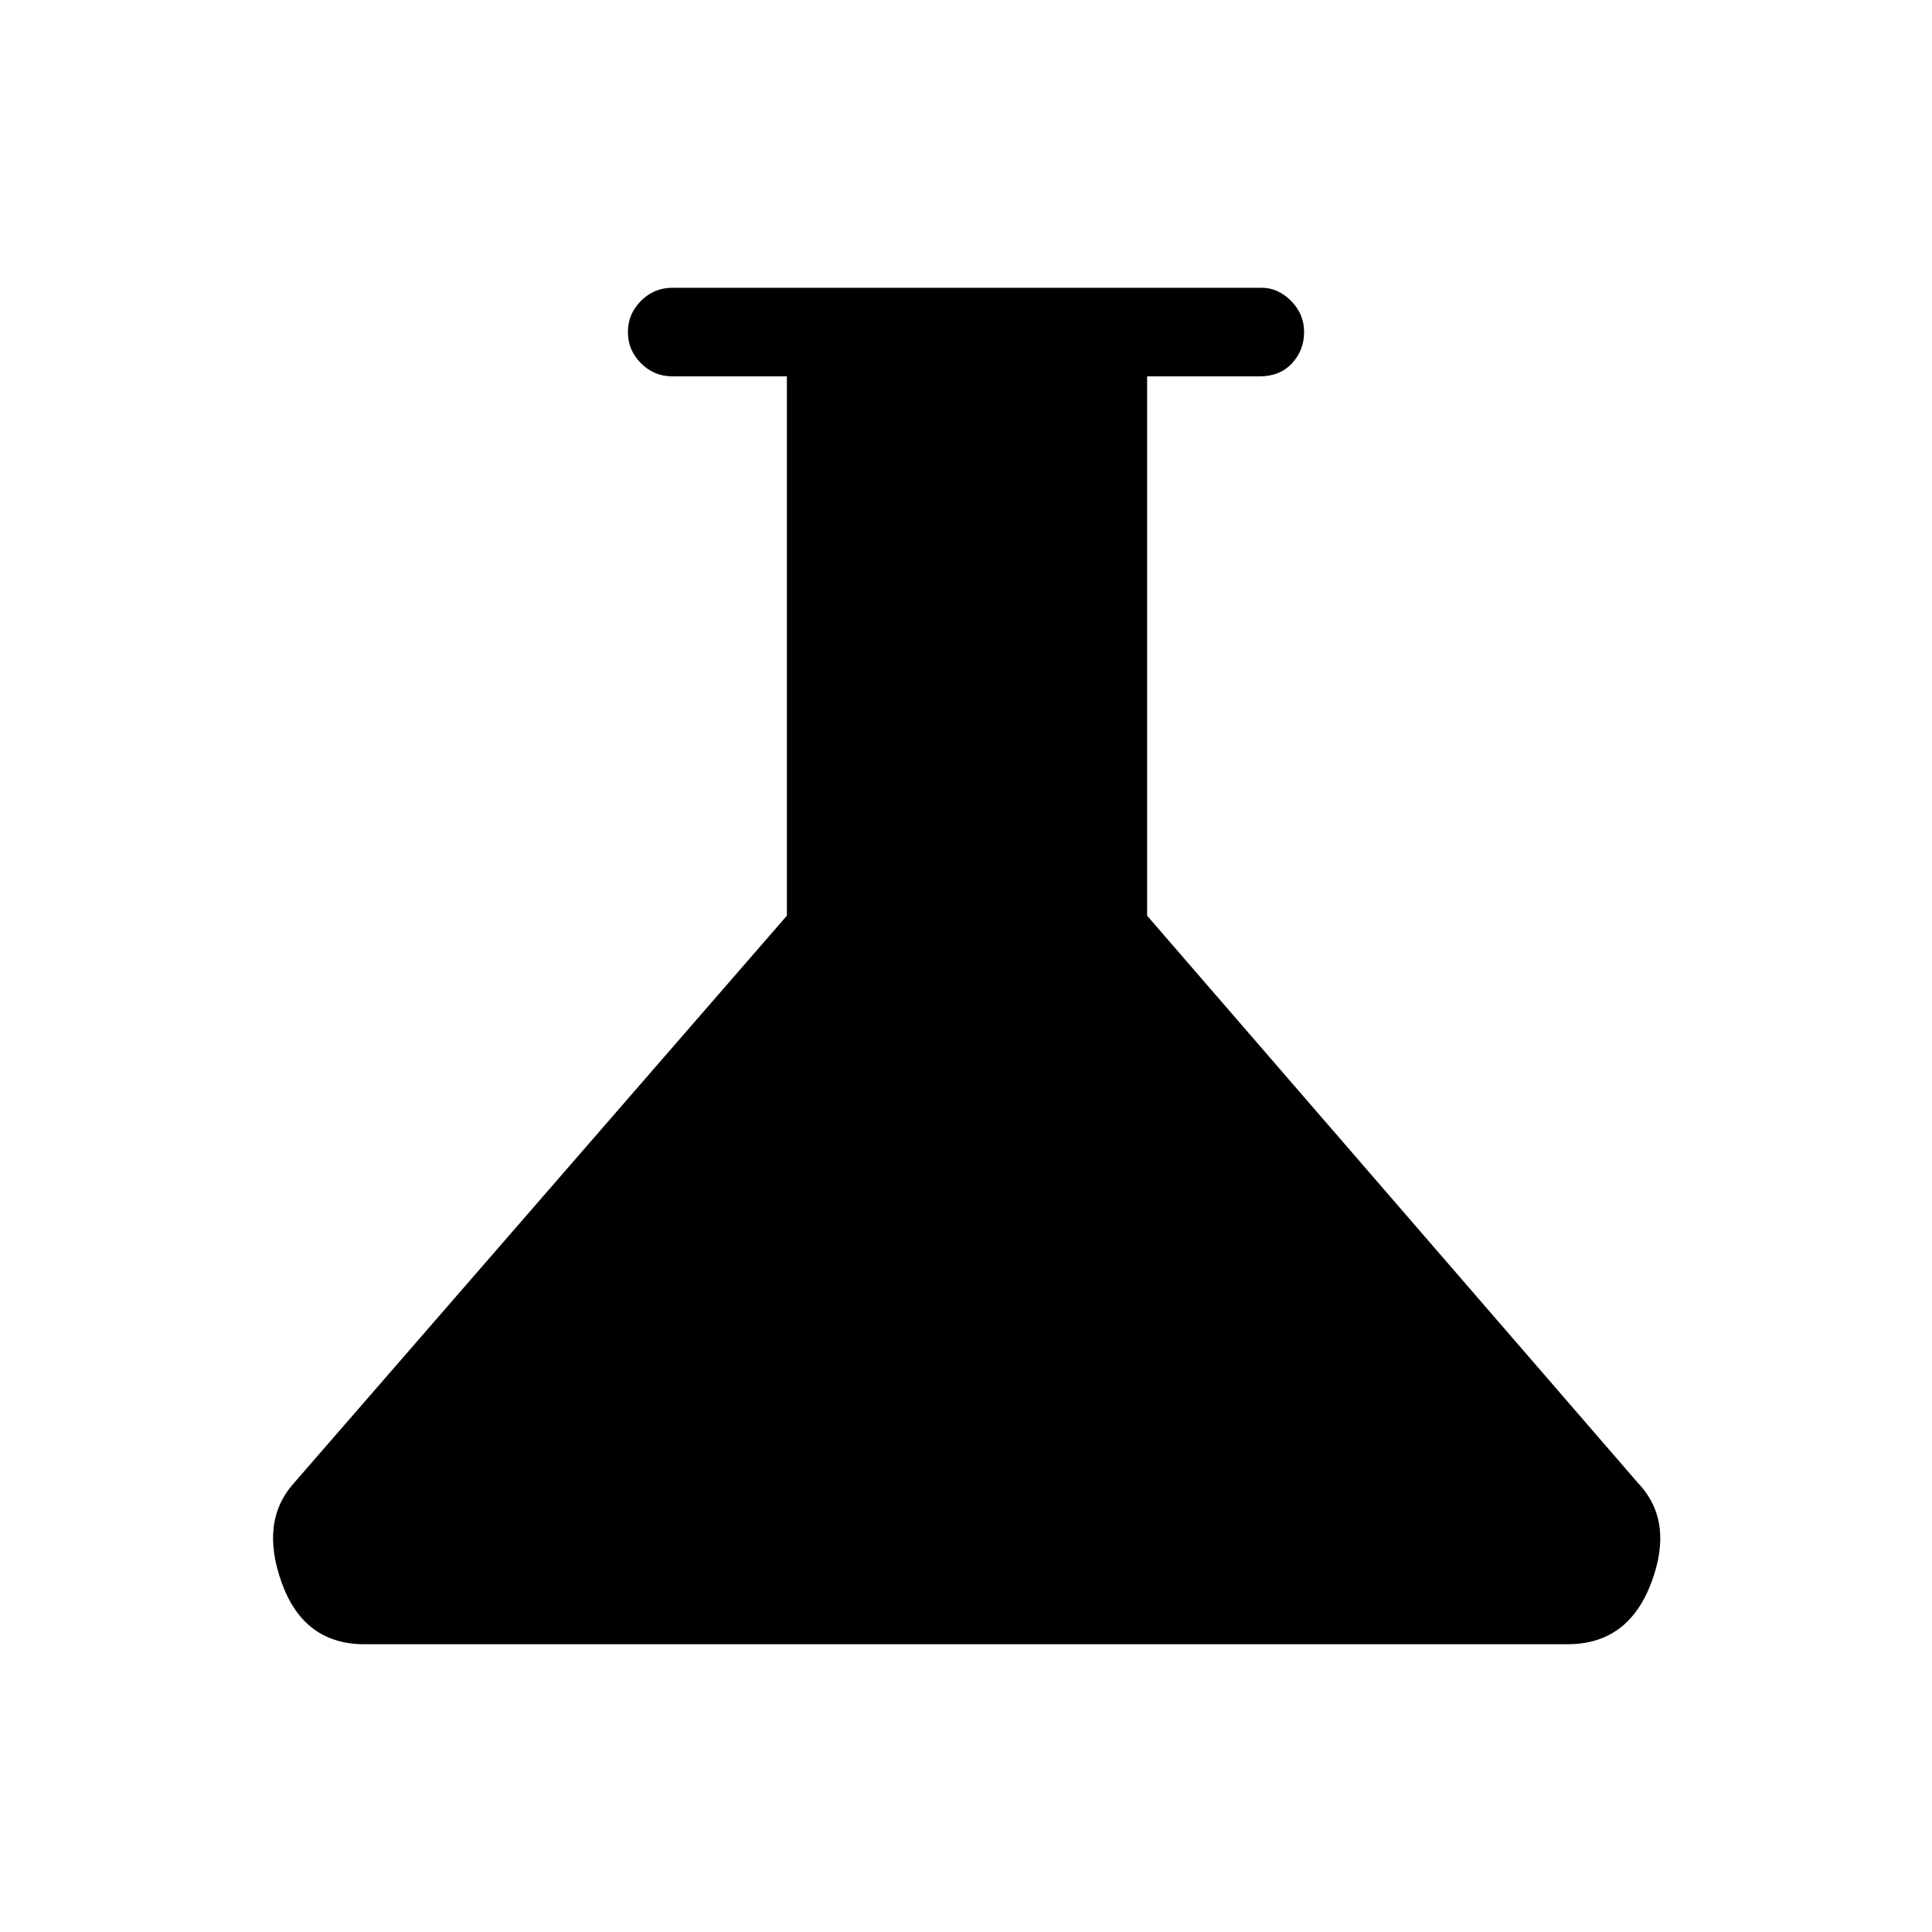 <svg xmlns="http://www.w3.org/2000/svg" height="48" width="48"><path d="M9.05 40.85Q7.55 40.85 7 39.325Q6.45 37.8 7.3 36.85L19.55 22.75V9.35H16.7Q16.25 9.35 15.925 9.025Q15.6 8.7 15.6 8.25Q15.6 7.8 15.925 7.475Q16.25 7.15 16.7 7.15H31.35Q31.75 7.15 32.075 7.475Q32.4 7.8 32.4 8.25Q32.4 8.7 32.1 9.025Q31.8 9.35 31.3 9.35H28.5V22.75L40.7 36.85Q41.6 37.8 41.025 39.325Q40.45 40.85 38.95 40.85Z"/></svg>